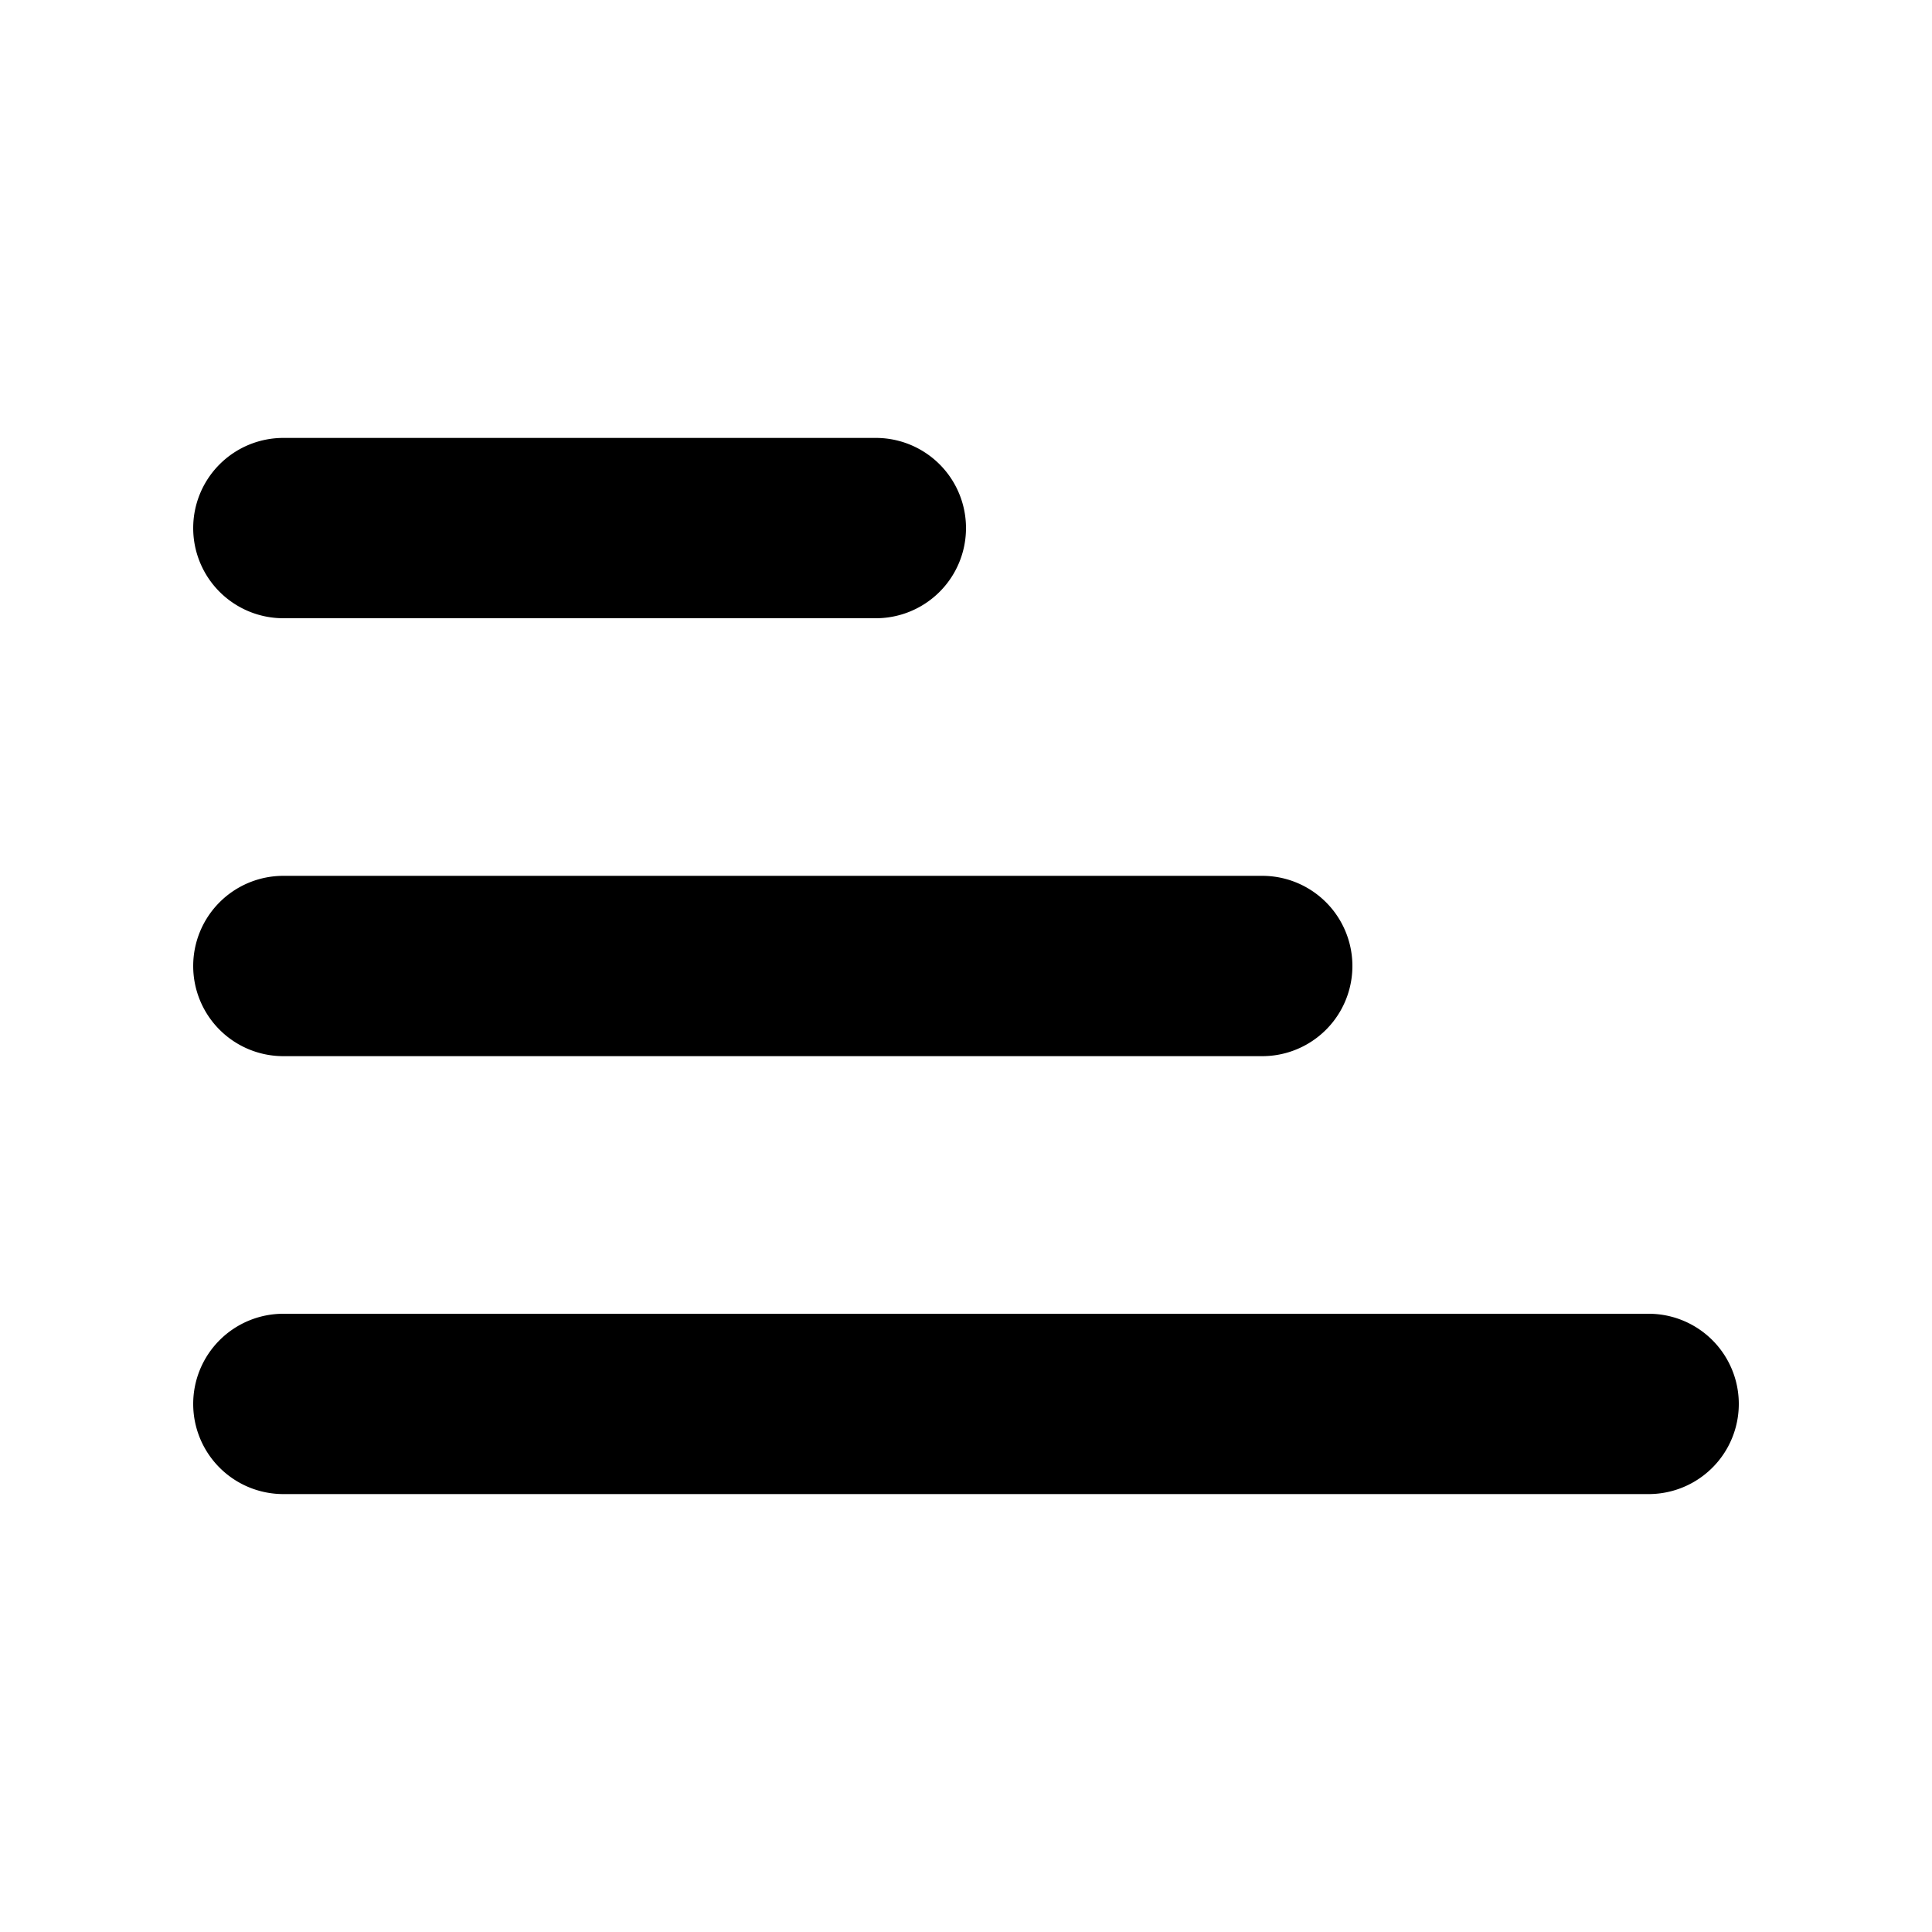 <svg id="Layer_1" data-name="Layer 1" xmlns="http://www.w3.org/2000/svg" viewBox="0 0 15 15"><defs><style>.cls-1{fill-rule:evenodd;}</style></defs><path class="cls-1" d="M1.5,4.1a.7.7,0,0,1,.7-.7H6.8a.7.7,0,1,1,0,1.4H2.2A.7.7,0,0,1,1.5,4.1Z"/><path class="cls-1" d="M1.5,7.5a.7.7,0,0,1,.7-.7H9.8a.7.7,0,0,1,0,1.4H2.2A.7.7,0,0,1,1.5,7.5Z"/><path class="cls-1" d="M1.5,10.9a.7.7,0,0,1,.7-.7H12.8a.7.7,0,1,1,0,1.4H2.2A.7.7,0,0,1,1.5,10.9Z"/></svg>